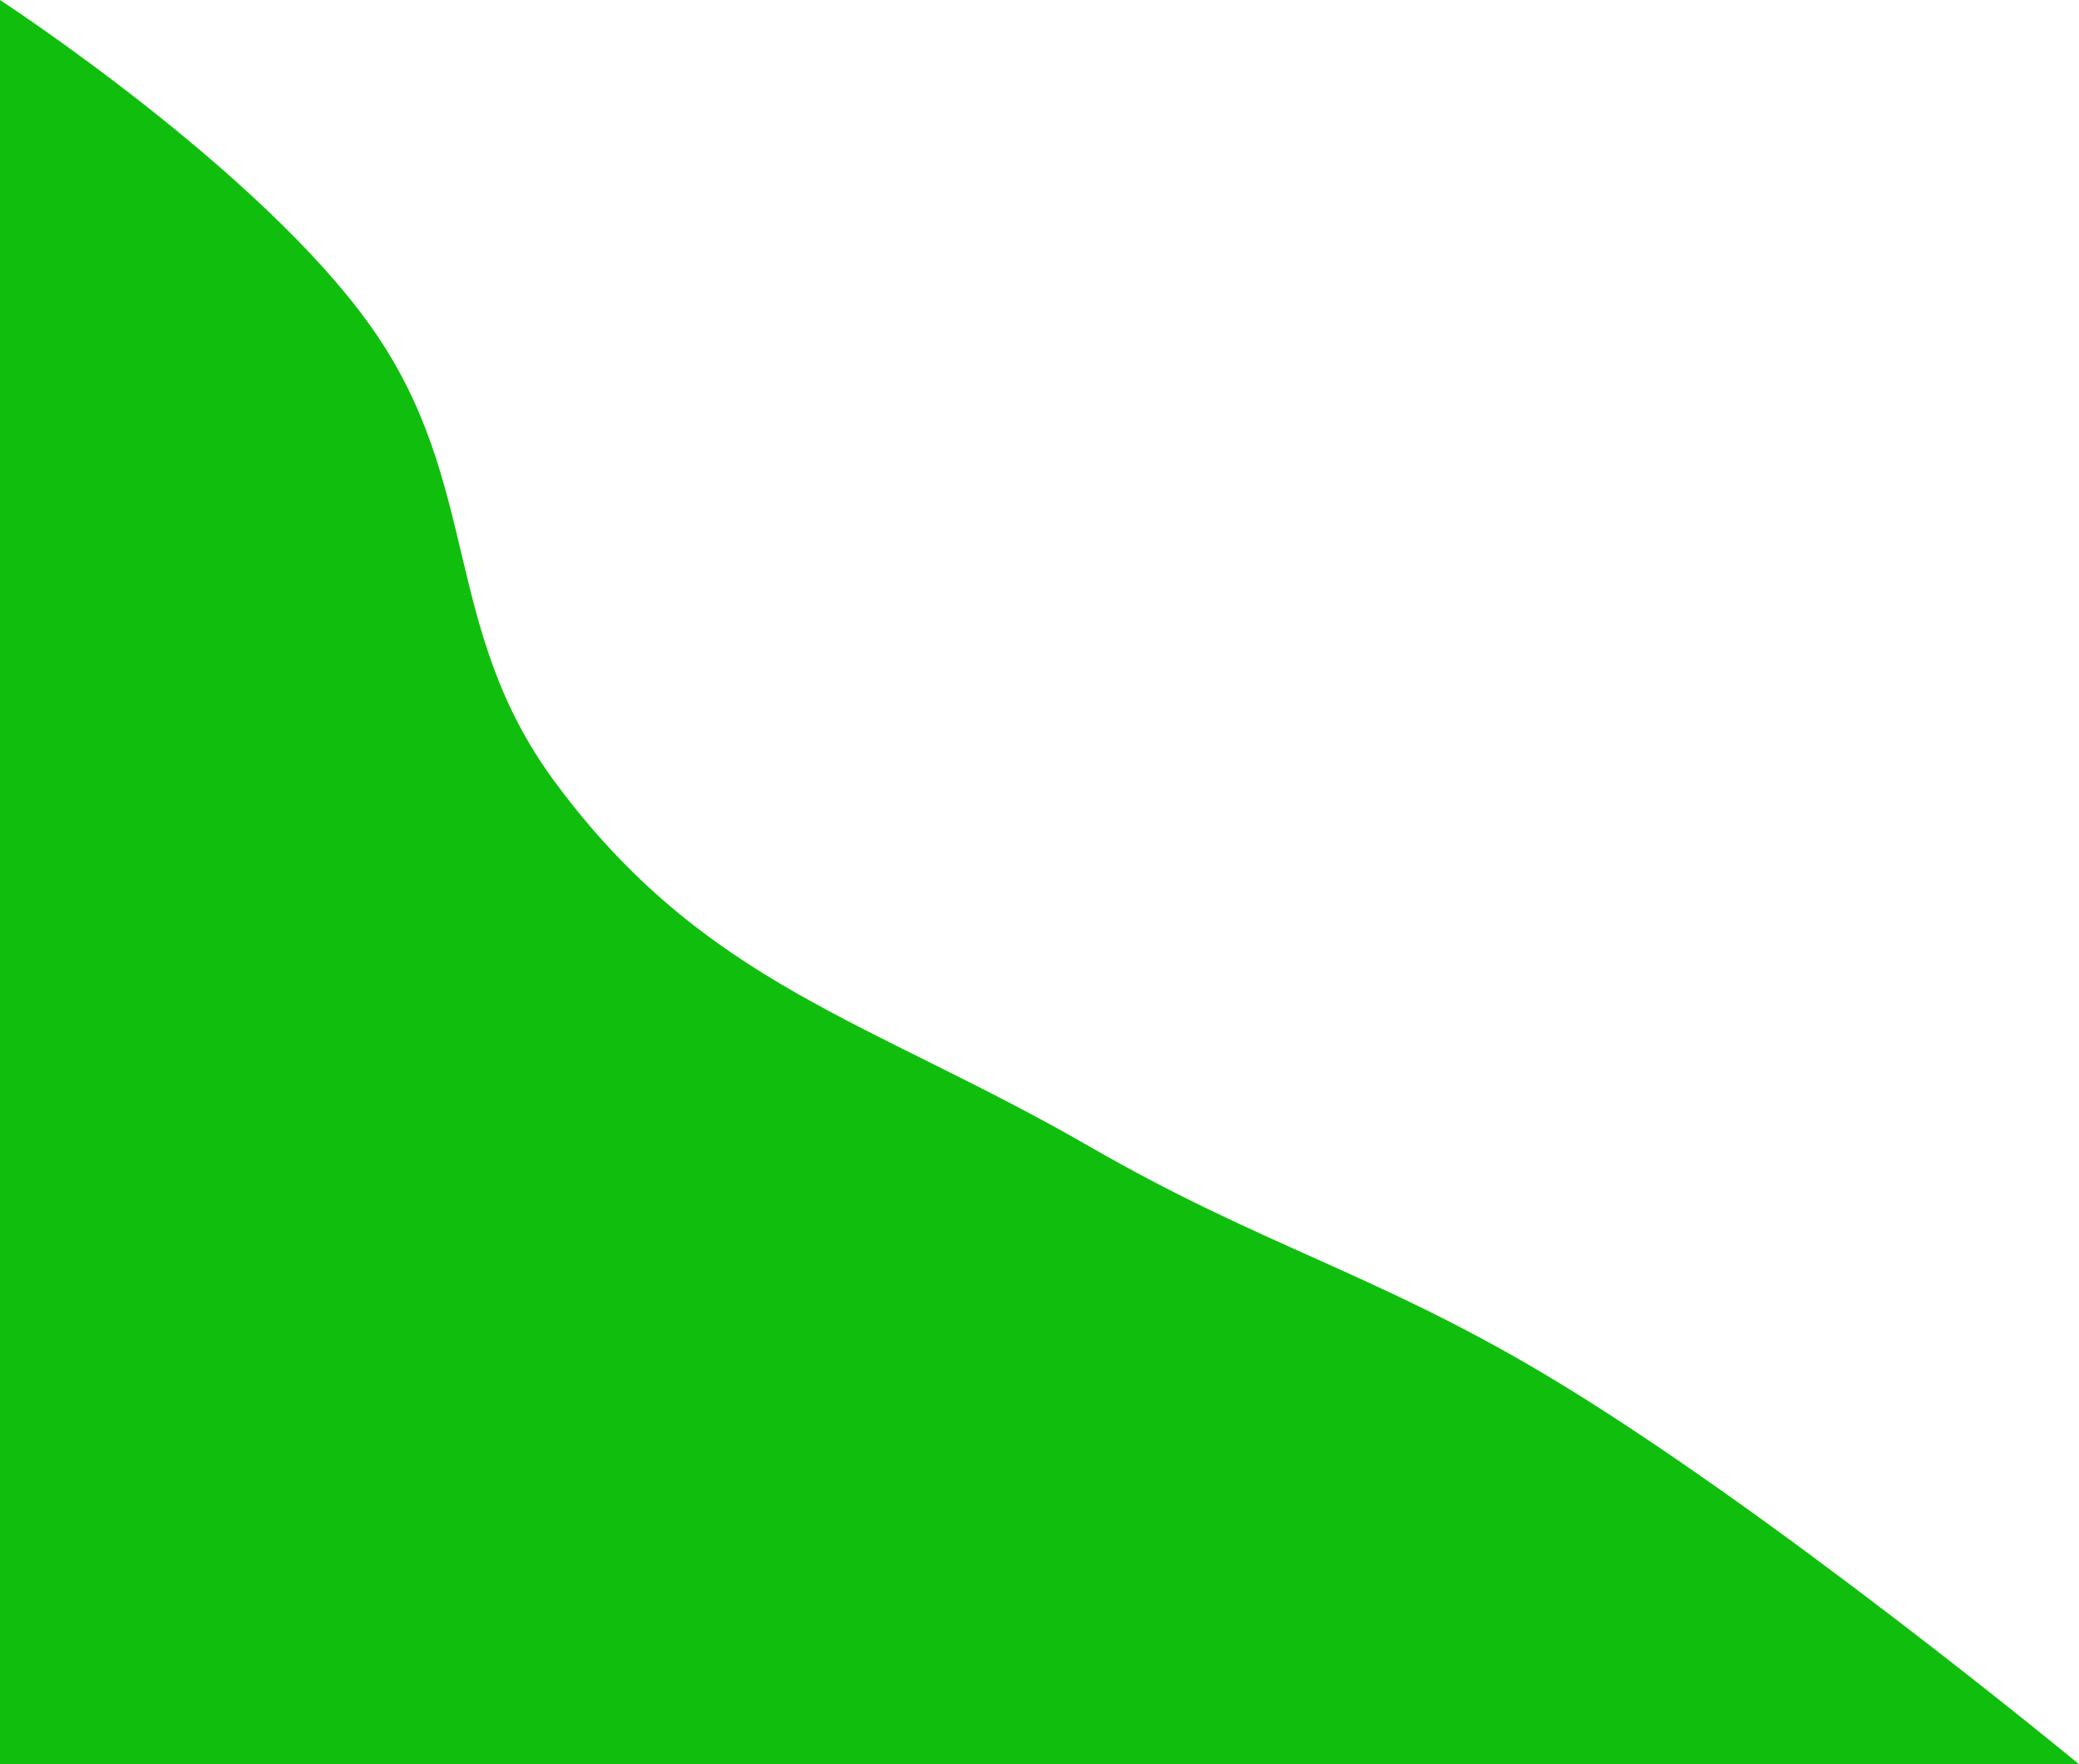 <svg width="165" height="140" viewBox="0 0 165 140" fill="none" xmlns="http://www.w3.org/2000/svg">
<path d="M29.5 26C20.651 13.449 0 0 0 0V140H165C165 140 140.164 119.488 122.5 109C108.985 100.975 100.118 98.85 86.5 91C69.092 80.965 55.919 78.176 44 62C35.01 49.798 38.233 38.387 29.5 26Z" fill="#10BF0D"/>
</svg>
